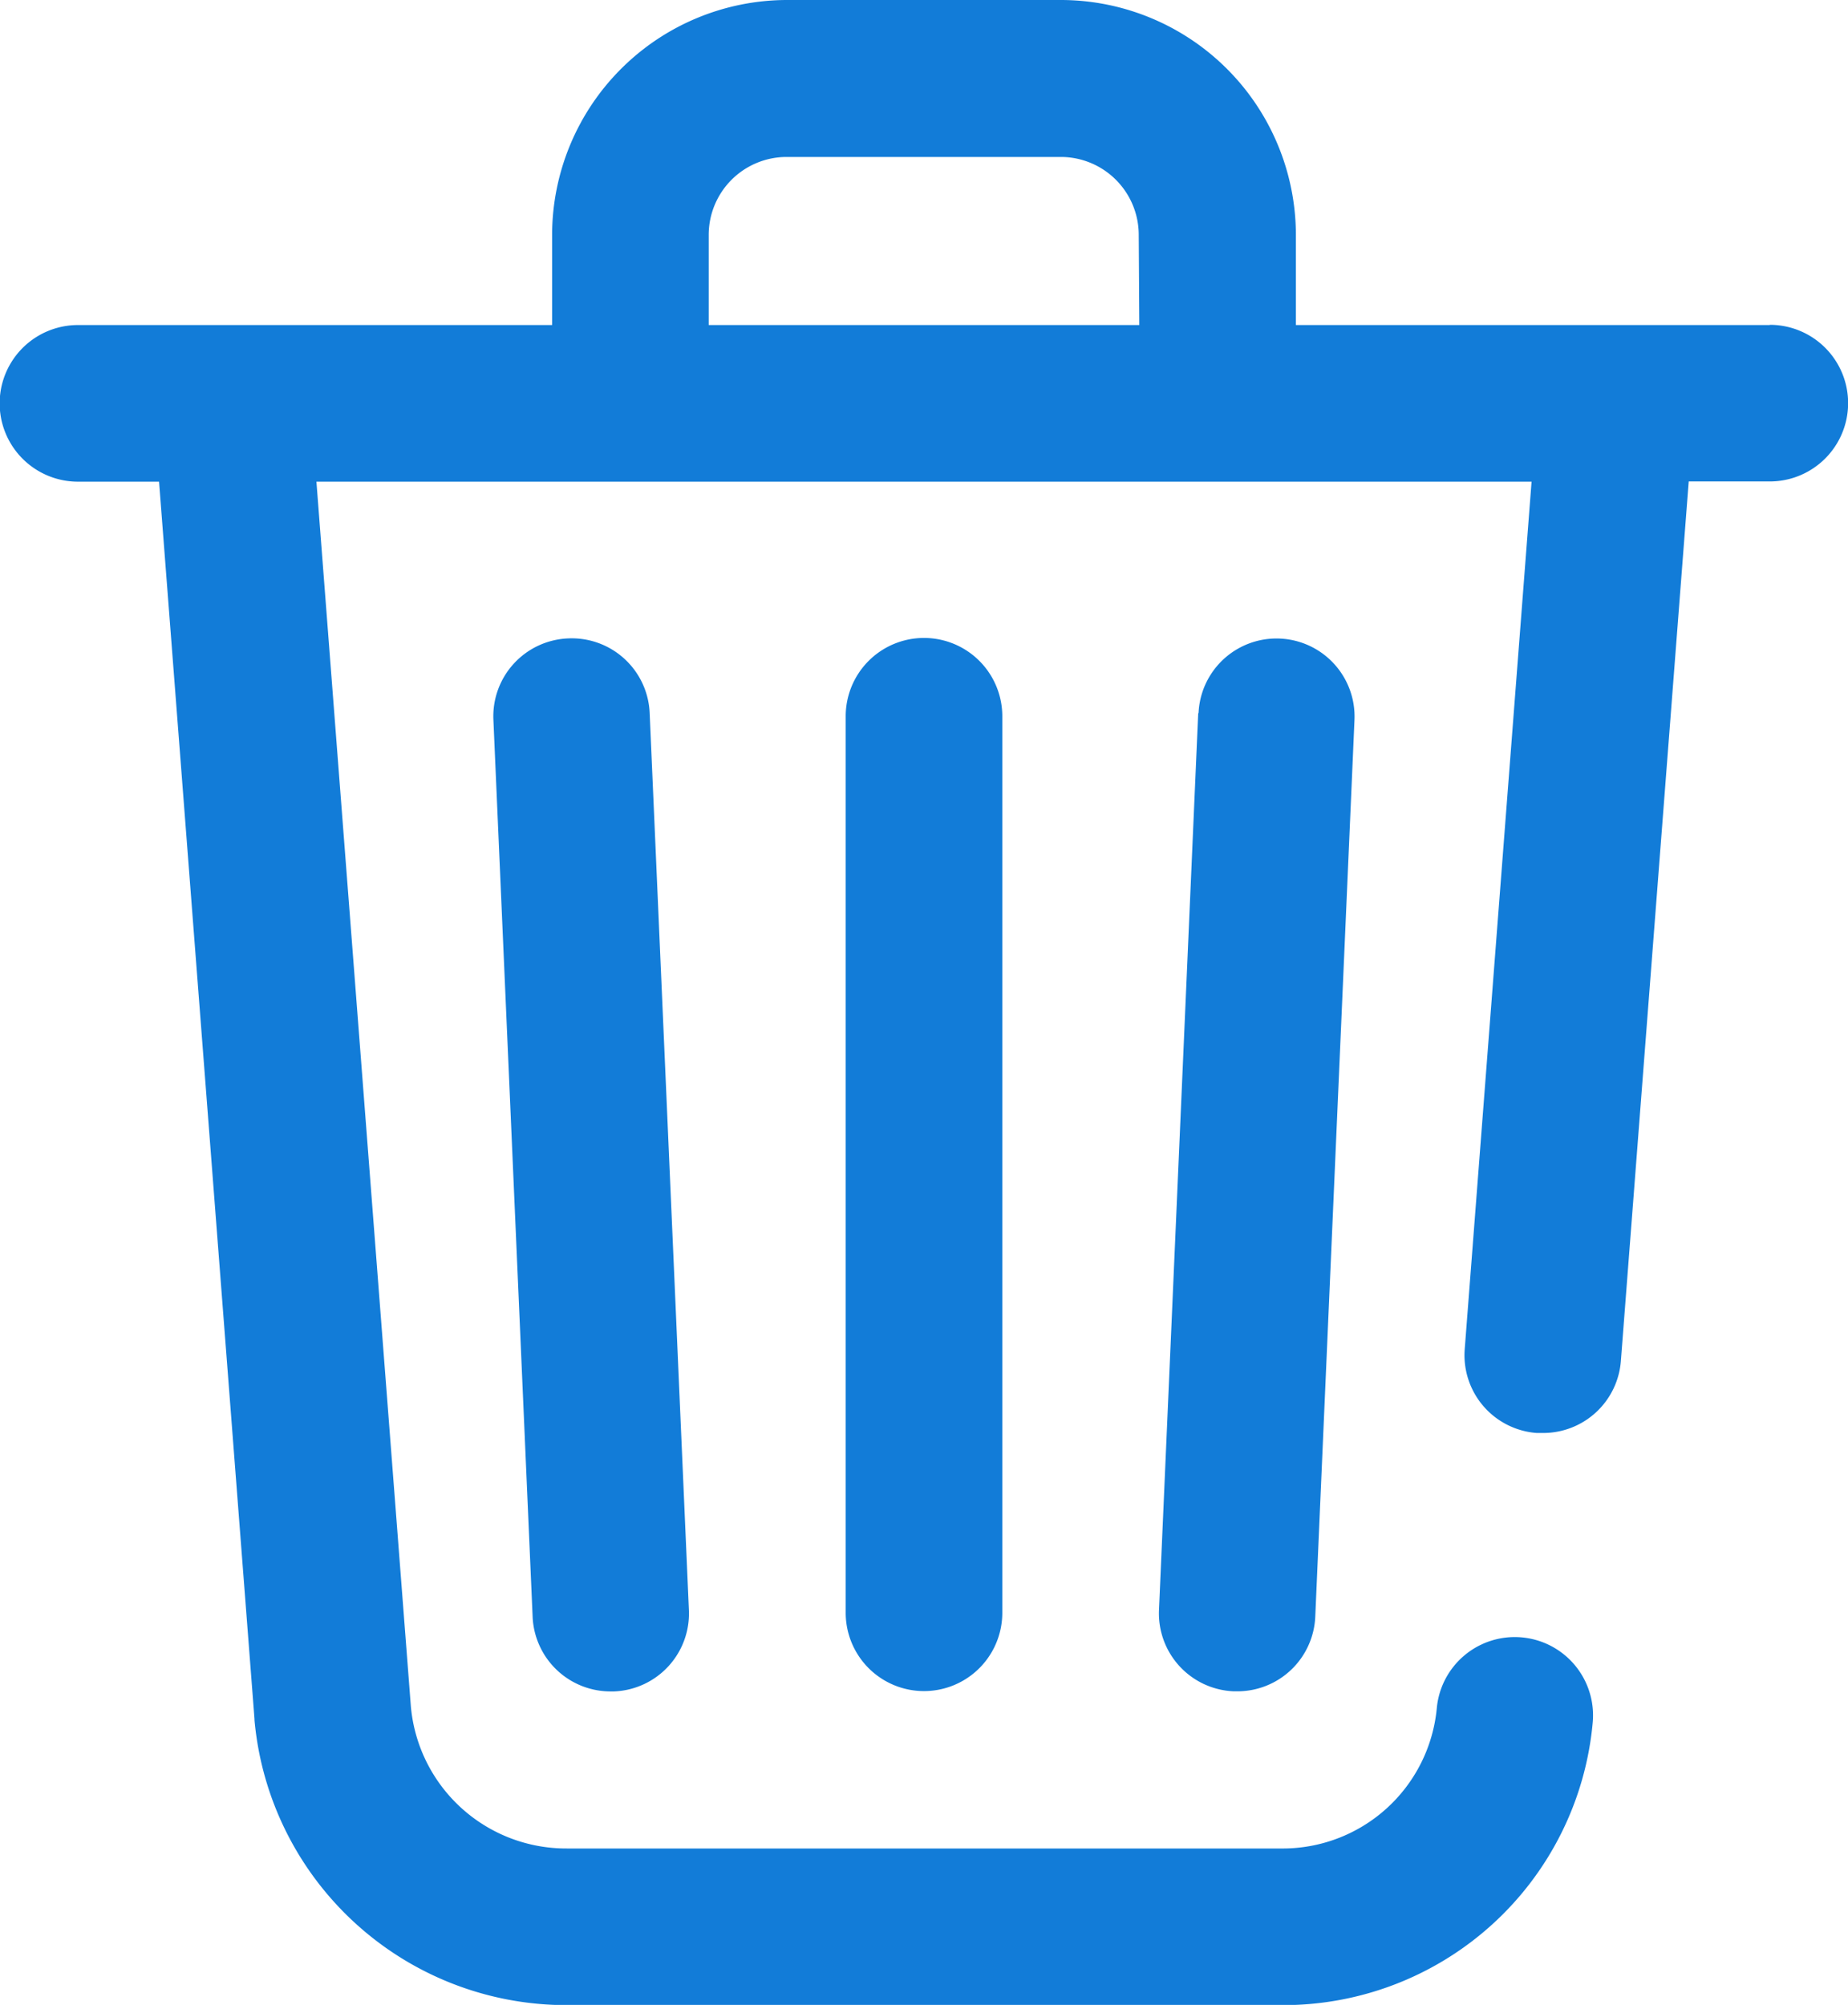 <svg xmlns="http://www.w3.org/2000/svg" width="16.592" height="17.998" viewBox="0 0 16.592 17.998">
    <defs>
        <style>
            .cls-1{fill:#127cd8}
        </style>
    </defs>
    <g id="icoTrash" transform="translate(-20)">
        <g id="Group_6895" data-name="Group 6895" transform="translate(20)">
            <g id="Group_6894" data-name="Group 6894">
                <path id="Path_4272" d="M35.889 2.918h-4.254v-.809A2.112 2.112 0 0 0 29.526 0h-2.46a2.112 2.112 0 0 0-2.109 2.109v.809H20.7a.7.7 0 1 0 0 1.406h.728l.857 11.108v.01A2.812 2.812 0 0 0 25.089 18H31.5a2.789 2.789 0 0 0 2.8-2.537.7.7 0 0 0-1.4-.128 1.39 1.39 0 0 1-1.4 1.259h-6.411a1.4 1.4 0 0 1-1.4-1.274l-.848-10.996h10.91l-.6 7.785a.7.7 0 0 0 .647.755h.055a.7.7 0 0 0 .7-.649l.609-7.893h.728a.7.7 0 1 0 0-1.406zm-5.66 0h-3.866v-.809a.7.7 0 0 1 .7-.7h2.461a.7.7 0 0 1 .7.7z" class="cls-1" data-name="Path 4272" transform="translate(-20)"/>
                <path id="Path_4273" d="M146.672 163a.7.7 0 0 0-.672.733l.352 8.048a.7.7 0 0 0 .7.672h.031a.7.7 0 0 0 .672-.733l-.352-8.048a.7.7 0 0 0-.731-.672z" class="cls-1" data-name="Path 4273" transform="translate(-141.57 -157.269)"/>
                <path id="Path_4274" d="M316.352 163.672L316 171.72a.7.7 0 0 0 .672.733h.031a.7.7 0 0 0 .7-.672l.352-8.048a.7.7 0 0 0-1.4-.061z" class="cls-1" data-name="Path 4274" transform="translate(-305.594 -157.27)"/>
                <path id="Path_4275" d="M236 163.7v8.048a.7.7 0 1 0 1.406 0V163.7a.7.7 0 1 0-1.406 0z" class="cls-1" data-name="Path 4275" transform="translate(-228.407 -157.27)"/>
            </g>
        </g>
    </g>
</svg>
